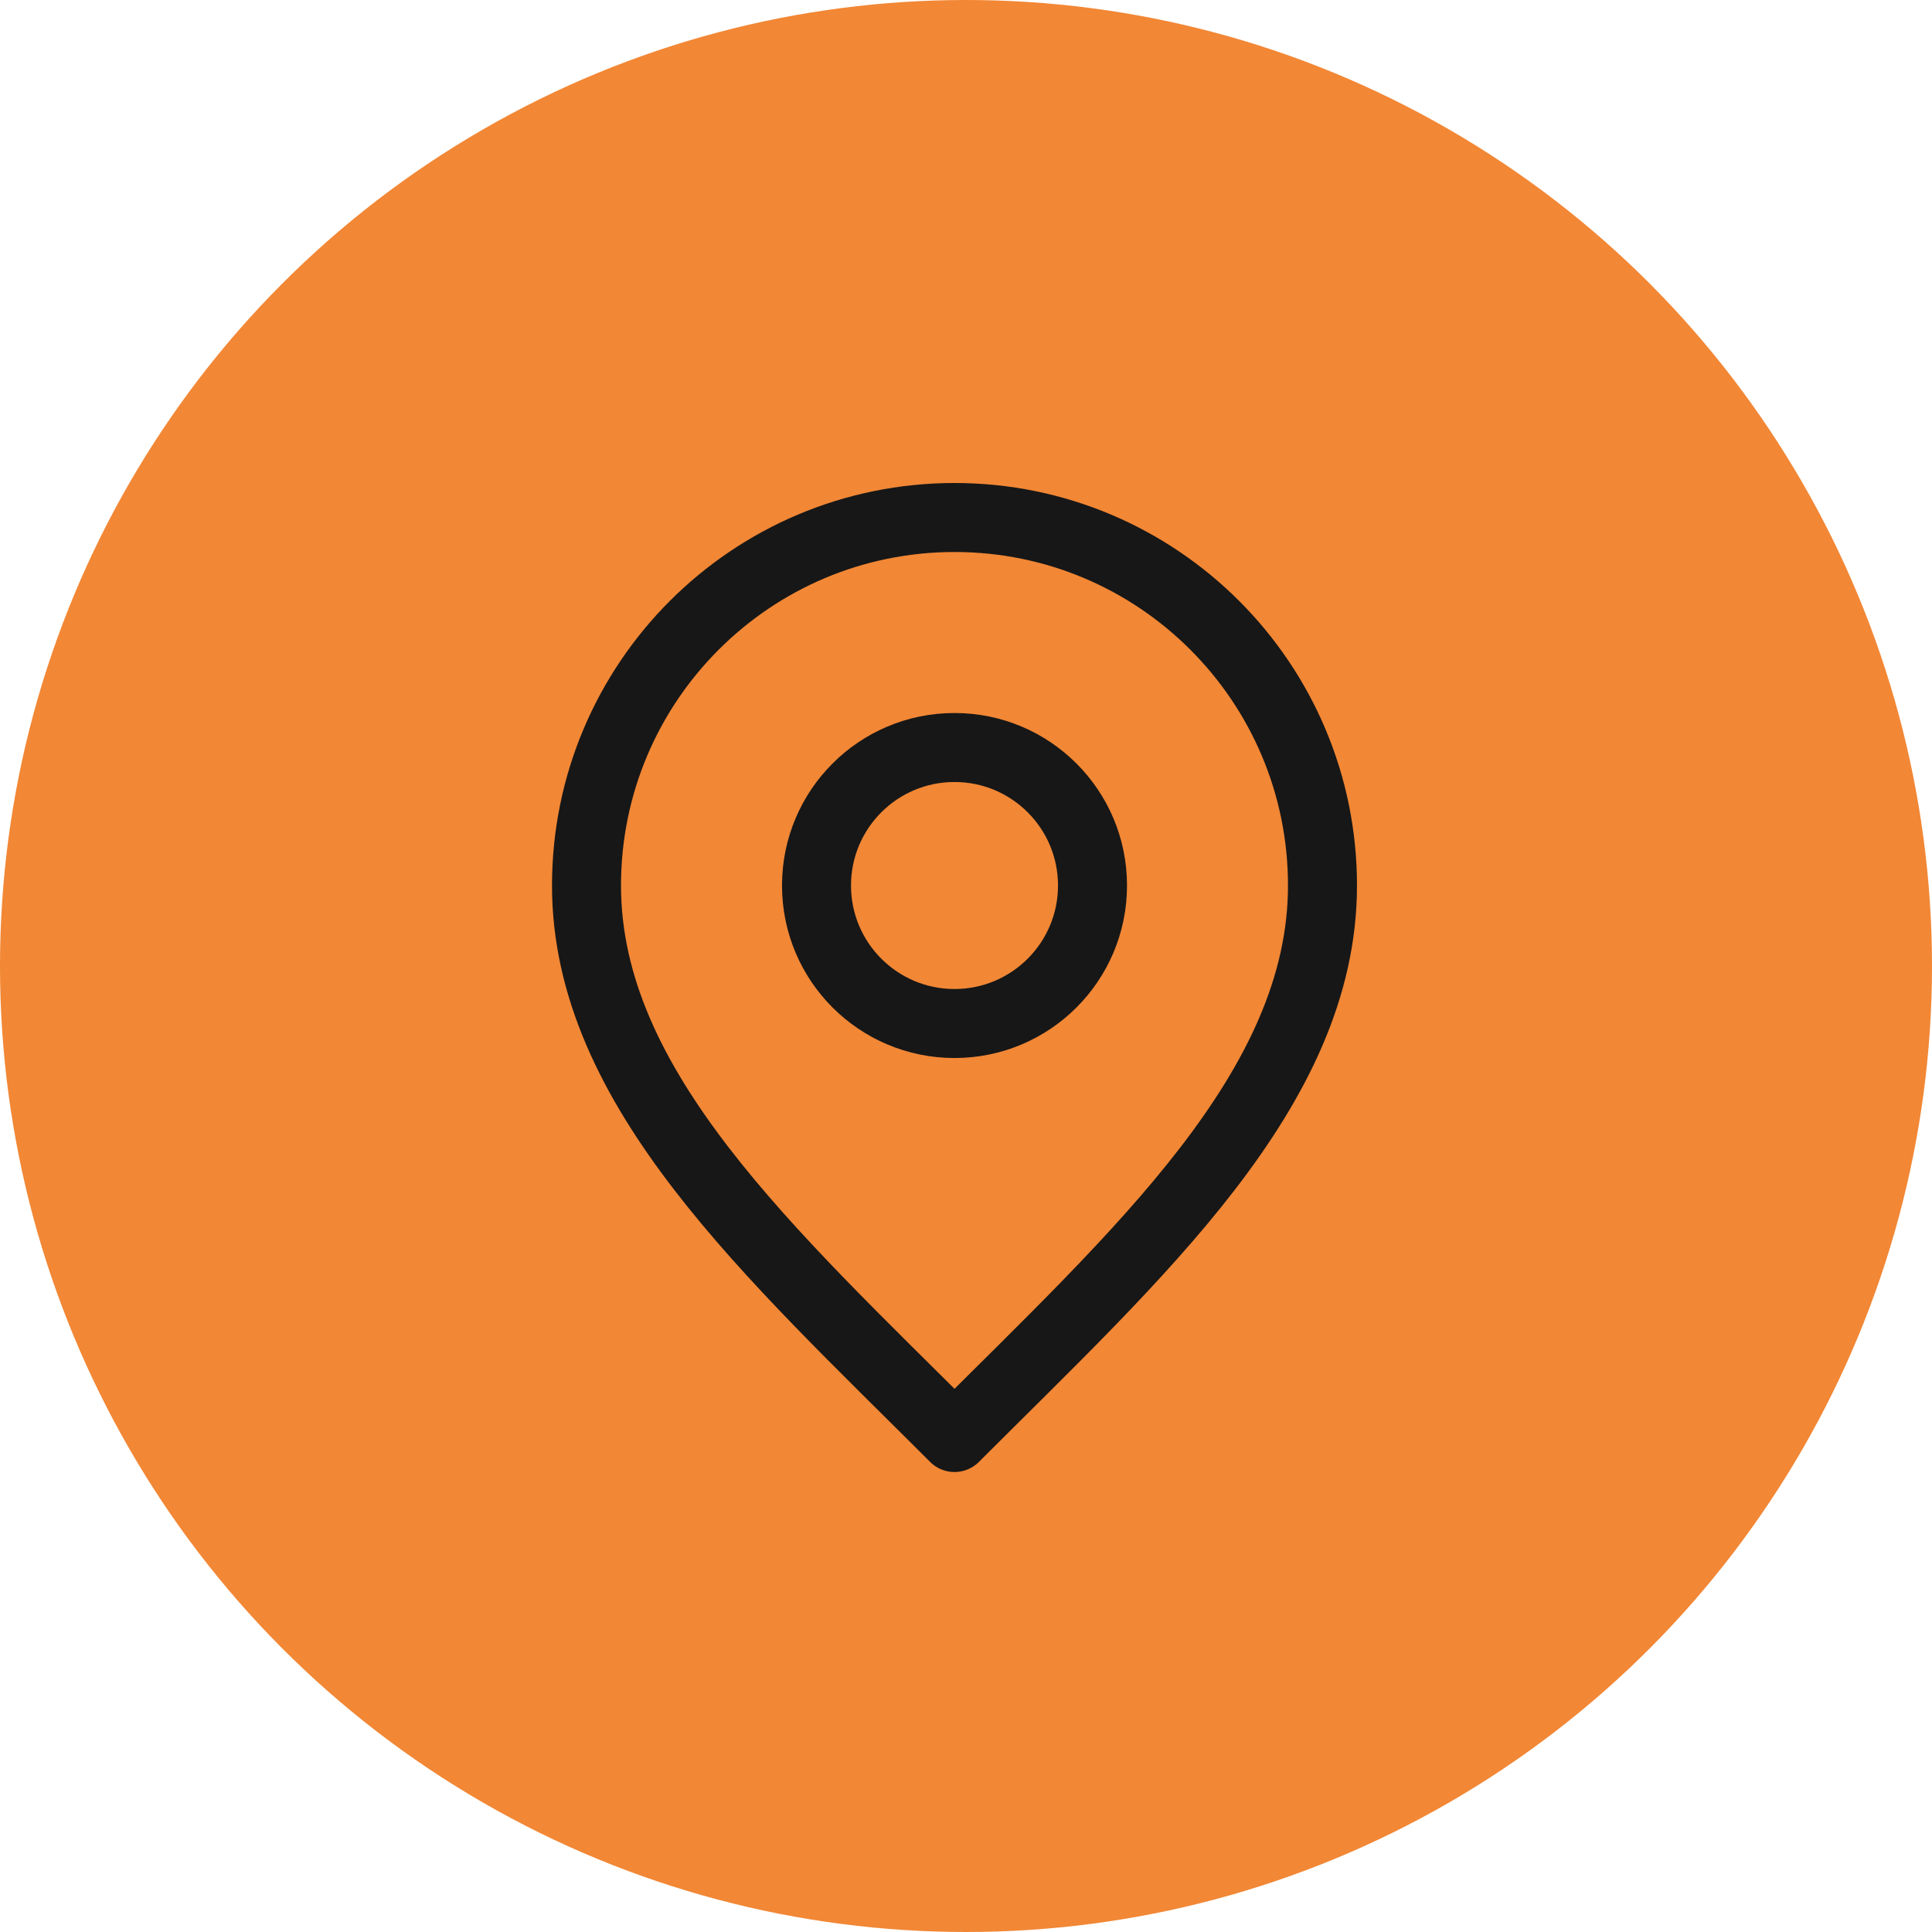 <svg width="56" height="56" viewBox="0 0 56 56" fill="none" xmlns="http://www.w3.org/2000/svg">
<circle cx="28" cy="28" r="28" fill="#F28735"/>
<path d="M27.667 29.667C29.876 29.667 31.667 27.876 31.667 25.667C31.667 23.457 29.876 21.667 27.667 21.667C25.457 21.667 23.667 23.457 23.667 25.667C23.667 27.876 25.457 29.667 27.667 29.667Z" stroke="#171717" stroke-width="2" stroke-linecap="round" stroke-linejoin="round"/>
<path d="M27.667 41.667C33 36.333 38.333 31.558 38.333 25.667C38.333 19.776 33.558 15 27.667 15C21.776 15 17 19.776 17 25.667C17 31.558 22.333 36.333 27.667 41.667Z" stroke="#171717" stroke-width="2" stroke-linecap="round" stroke-linejoin="round"/>
</svg>
